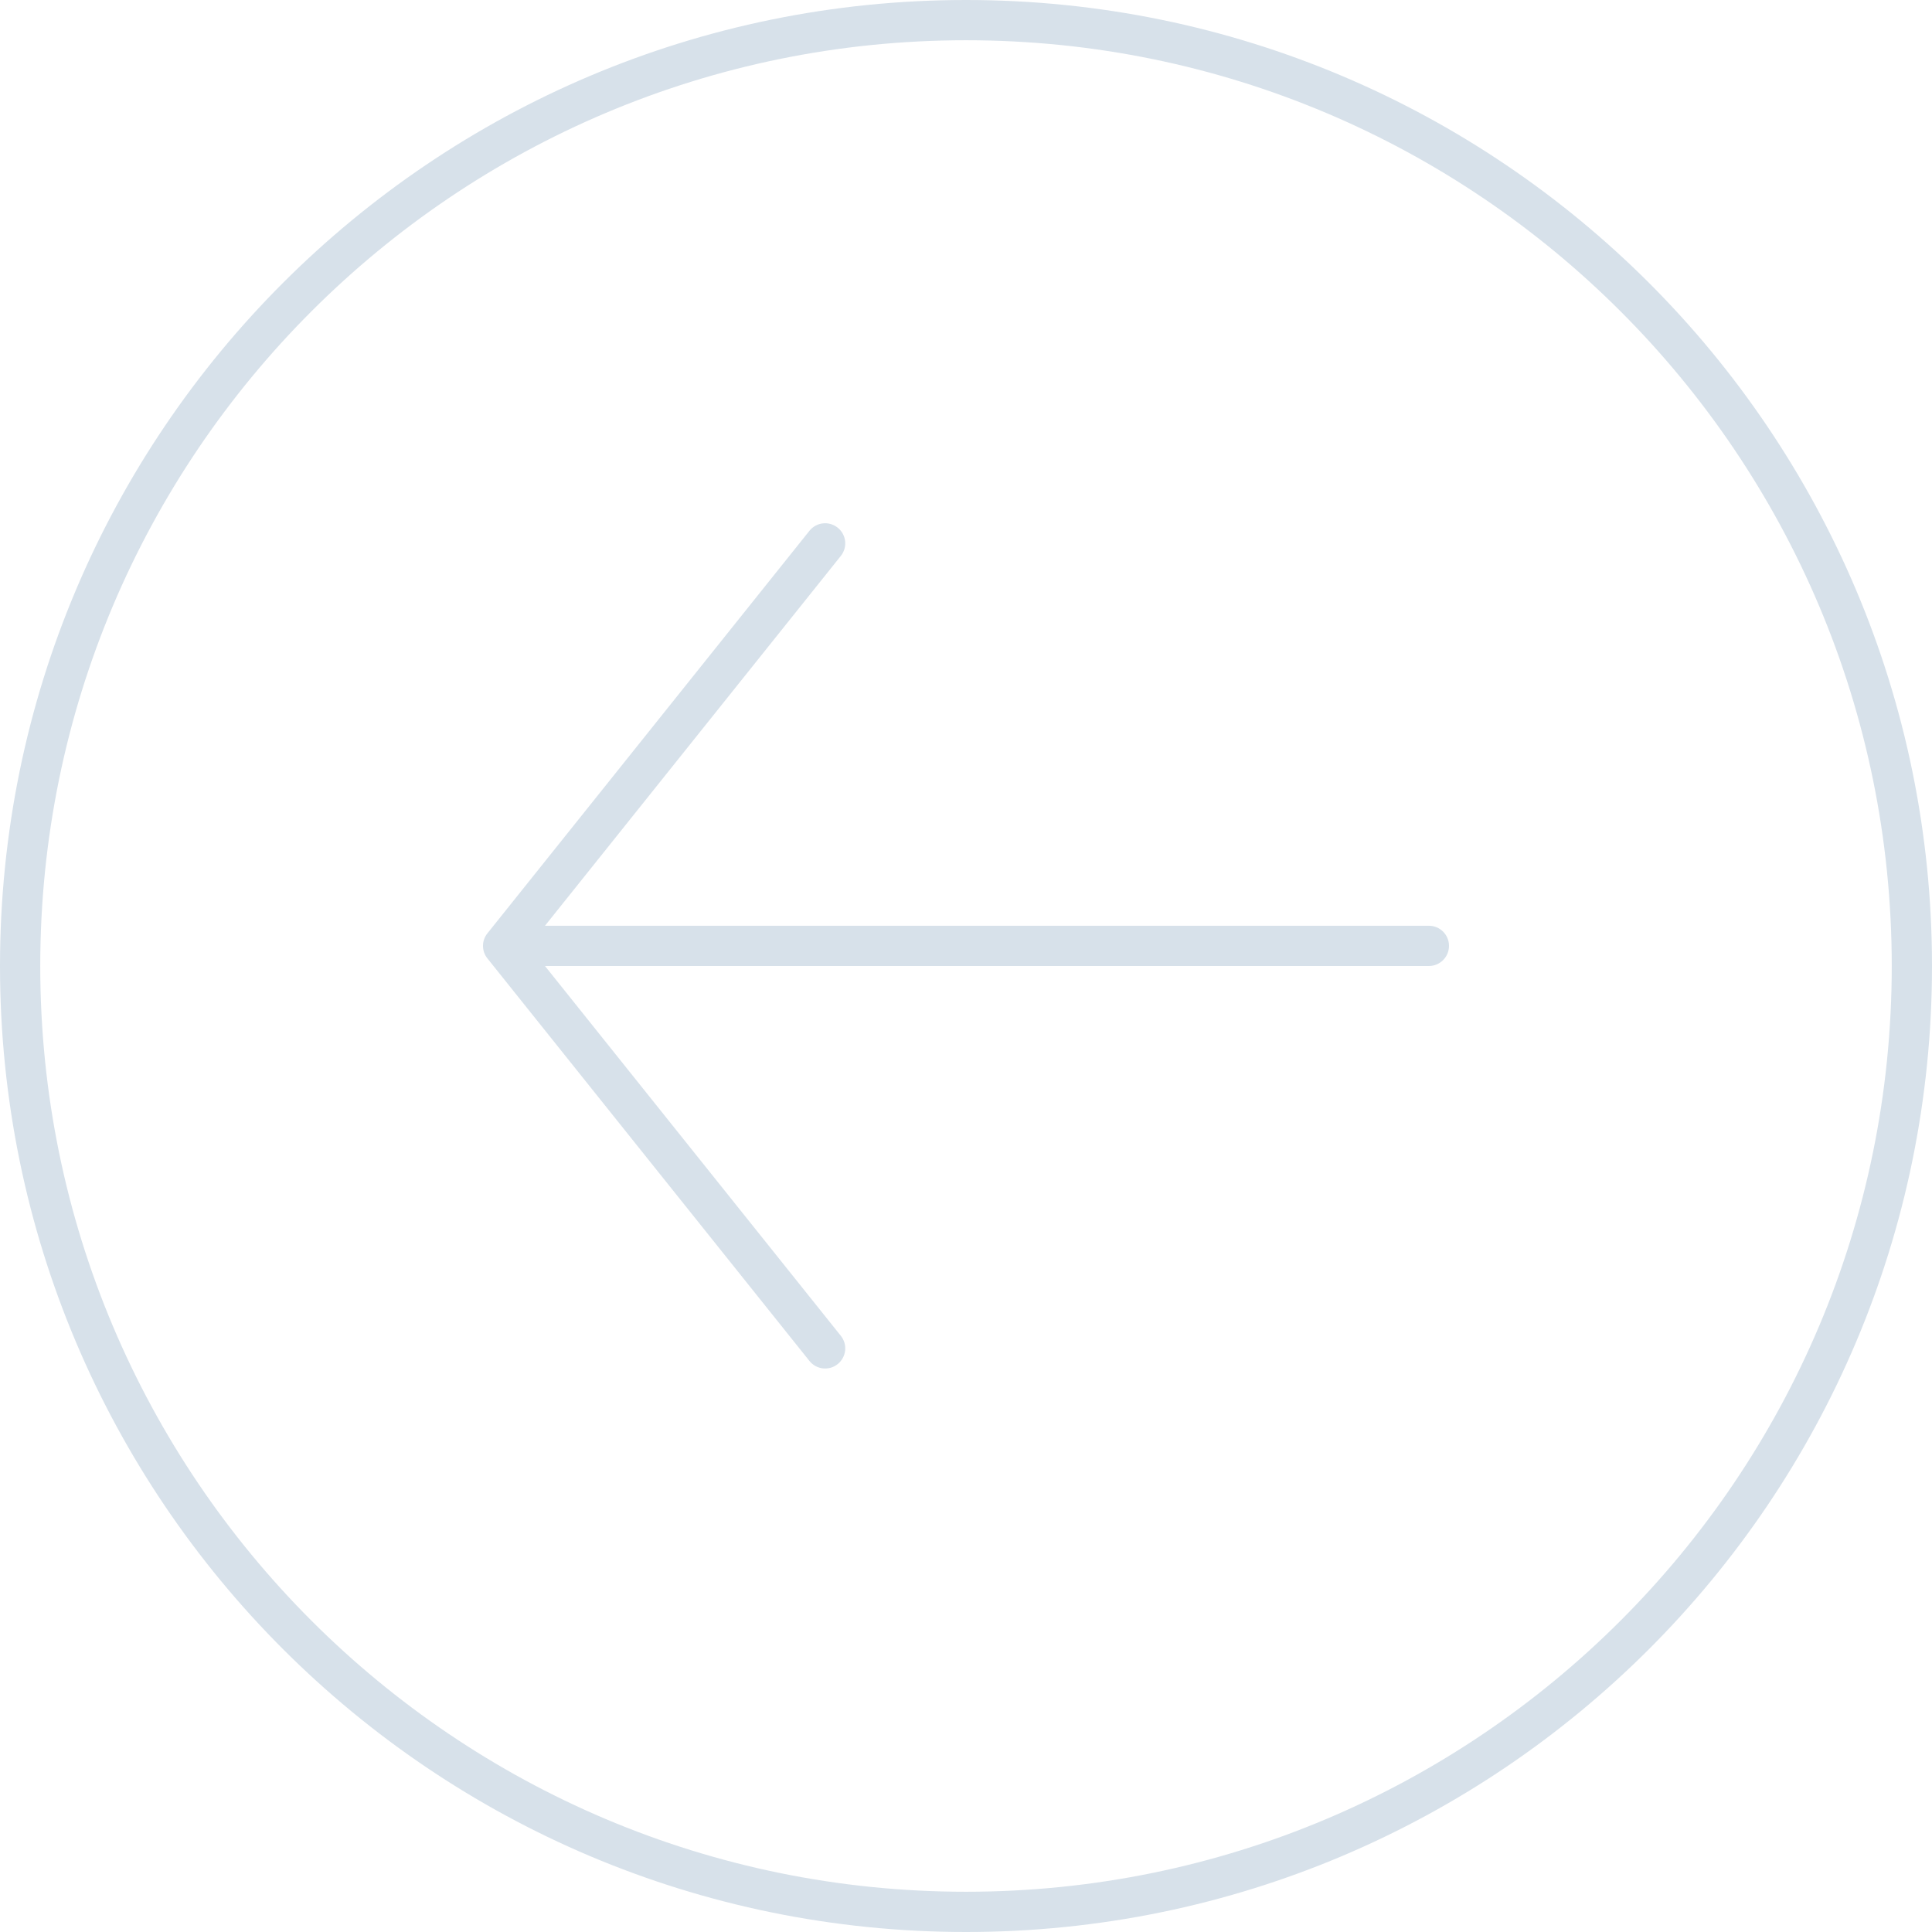 <svg width="48" height="48" viewBox="0 0 48 48" fill="none" xmlns="http://www.w3.org/2000/svg">
<path d="M12.11 23.812C11.963 23.63 11.963 23.37 12.11 23.188L20.11 13.188C20.282 12.972 20.597 12.937 20.812 13.11C21.028 13.282 21.063 13.597 20.89 13.812L13.54 23H35.5C35.776 23 36 23.224 36 23.5C36 23.776 35.776 24 35.5 24H13.54L20.89 33.188C21.063 33.403 21.028 33.718 20.812 33.891C20.597 34.063 20.282 34.028 20.11 33.812L12.11 23.812Z" fill="#D7E1EA"/>
<path fill-rule="evenodd" clip-rule="evenodd" d="M48 24C48 37.255 37.255 48 24 48C10.745 48 0 37.255 0 24C0 10.745 10.745 0 24 0C37.255 0 48 10.745 48 24ZM47 24C47 36.703 36.703 47 24 47C11.297 47 1 36.703 1 24C1 11.297 11.297 1 24 1C36.703 1 47 11.297 47 24Z" fill="#D7E1EA"/>
</svg>
